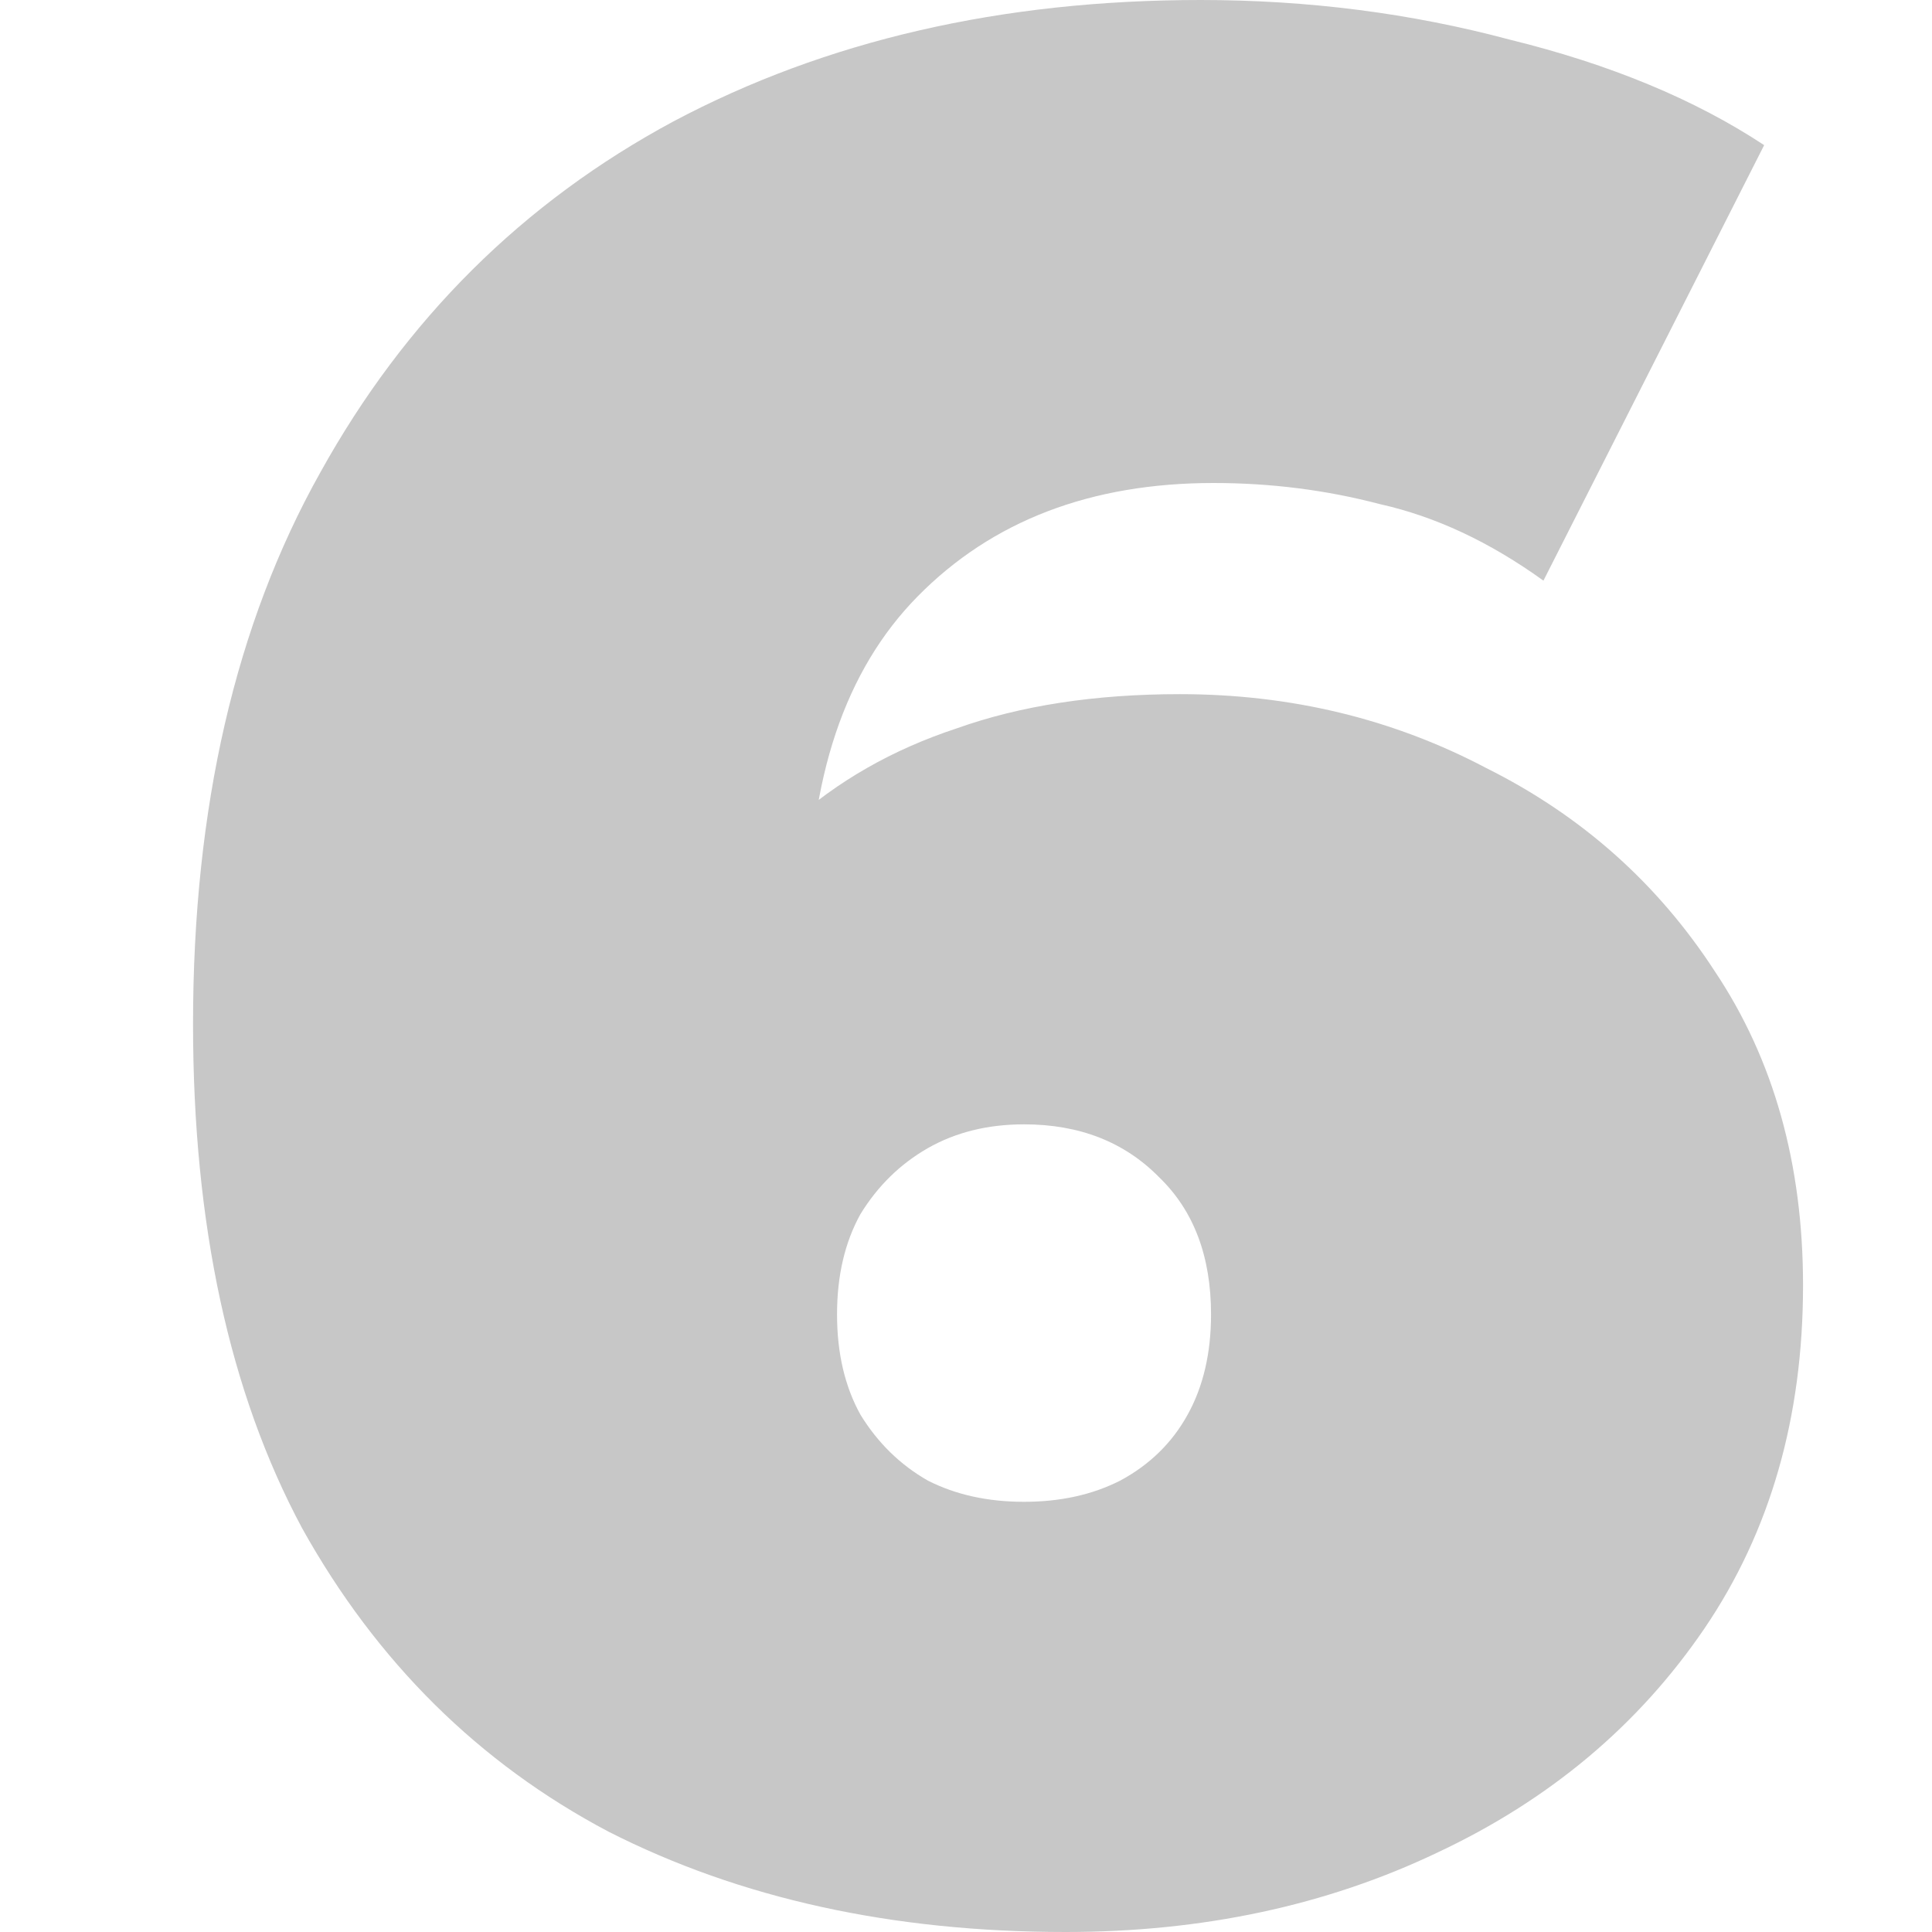 <svg width="24" height="24" viewBox="0 0 24 24" fill="none" xmlns="http://www.w3.org/2000/svg">
<path d="M13.237 24C11.087 24 9.194 23.585 7.56 22.754C5.947 21.902 4.678 20.645 3.753 18.984C2.85 17.3 2.398 15.213 2.398 12.721C2.398 10.033 2.925 7.749 3.979 5.869C5.033 3.967 6.495 2.514 8.366 1.508C10.259 0.503 12.441 0 14.915 0C16.248 0 17.527 0.164 18.753 0.492C20.001 0.798 21.054 1.235 21.915 1.803L19.173 7.213C18.506 6.732 17.828 6.415 17.14 6.262C16.474 6.087 15.786 6 15.076 6C13.549 6 12.323 6.47 11.398 7.41C10.495 8.328 10.044 9.672 10.044 11.443C10.044 11.771 10.044 12.098 10.044 12.426C10.044 12.732 10.044 13.049 10.044 13.377L8.302 12.098C8.732 11.355 9.237 10.732 9.818 10.229C10.398 9.705 11.087 9.311 11.882 9.049C12.678 8.765 13.603 8.623 14.656 8.623C16.033 8.623 17.302 8.929 18.463 9.541C19.646 10.131 20.592 10.973 21.302 12.066C22.033 13.159 22.398 14.459 22.398 15.967C22.398 17.607 21.99 19.027 21.173 20.23C20.355 21.432 19.248 22.361 17.85 23.016C16.474 23.672 14.936 24 13.237 24ZM12.721 18.656C13.173 18.656 13.57 18.568 13.915 18.393C14.28 18.197 14.56 17.924 14.753 17.574C14.947 17.224 15.044 16.809 15.044 16.328C15.044 15.607 14.829 15.038 14.398 14.623C13.968 14.186 13.409 13.967 12.721 13.967C12.269 13.967 11.872 14.066 11.527 14.262C11.183 14.459 10.904 14.732 10.689 15.082C10.495 15.432 10.398 15.847 10.398 16.328C10.398 16.809 10.495 17.224 10.689 17.574C10.904 17.924 11.183 18.197 11.527 18.393C11.872 18.568 12.269 18.656 12.721 18.656Z" fill="#C7C7C7"/>
</svg>
